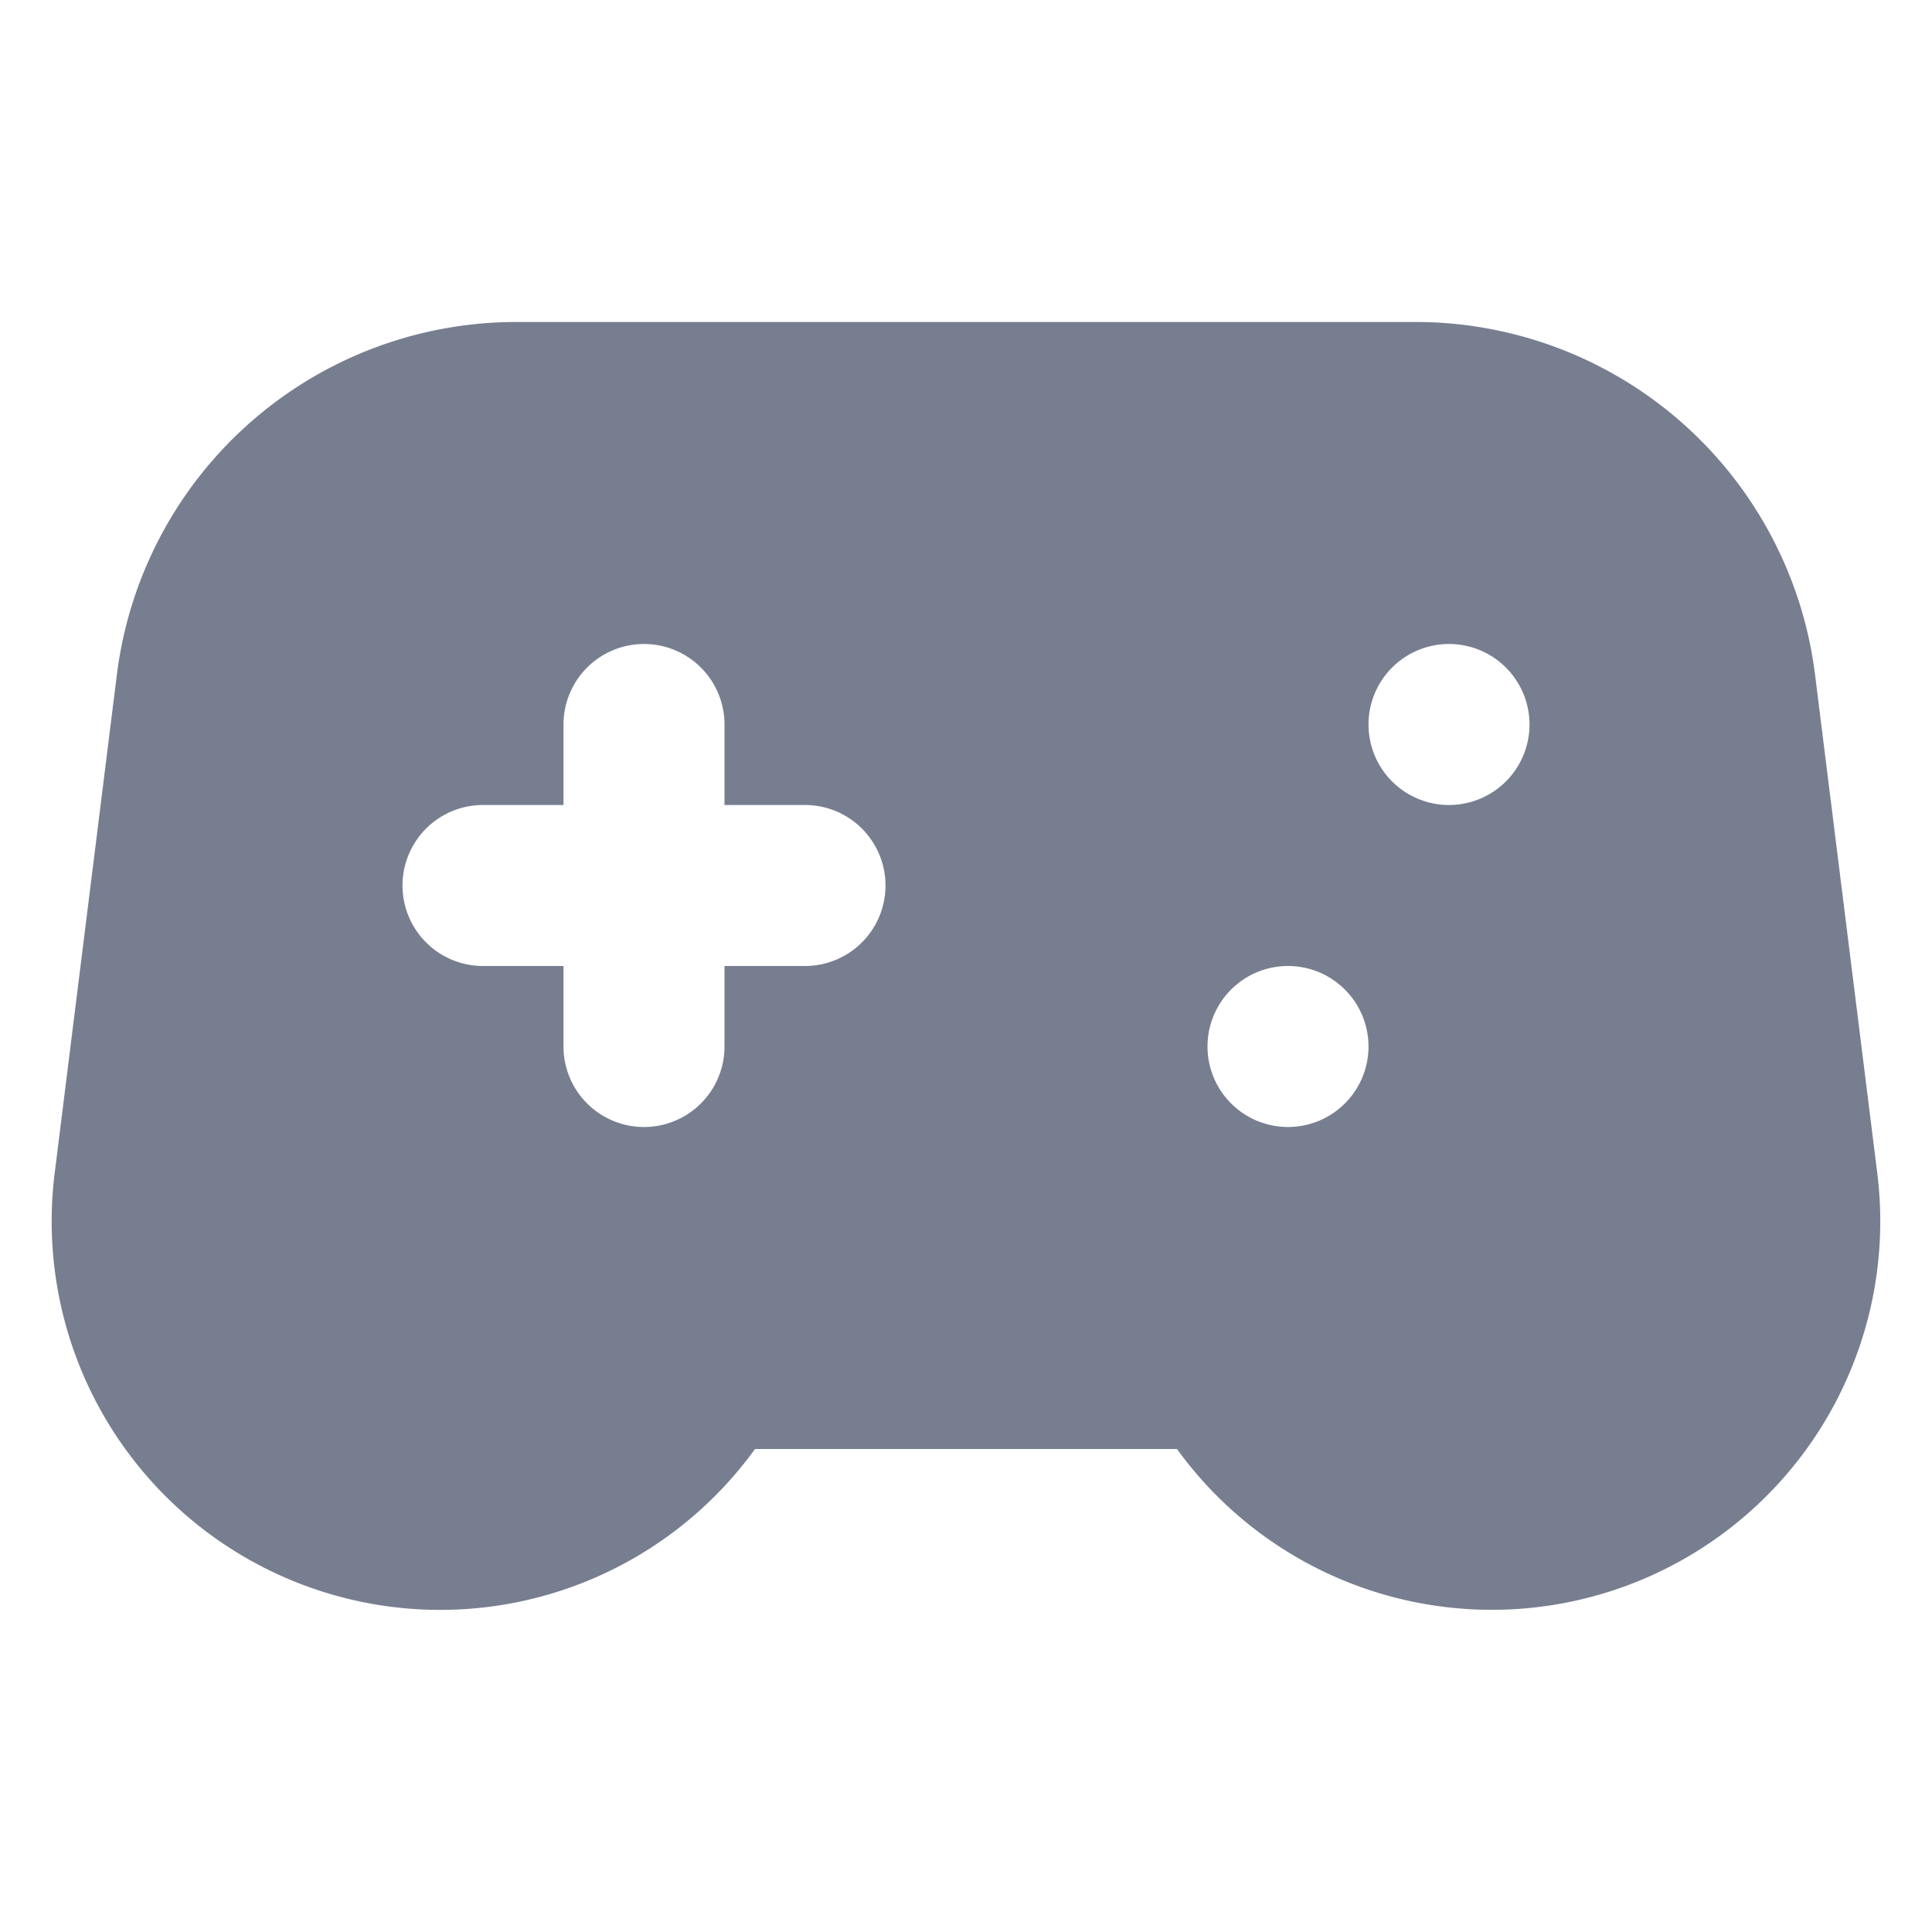 <svg id="icons_Controller_Filled" data-name="icons/Controller/Filled" xmlns="http://www.w3.org/2000/svg" width="24" height="24" viewBox="0 0 24 24">
  <path id="Shape" d="M.812,4.38A5,5,0,0,1,5.774,0H16.946a5,5,0,0,1,4.961,4.38l.774,6.2A4.826,4.826,0,0,1,13.981,14H8.739a4.826,4.826,0,0,1-8.7-3.424ZM7.36,4a1,1,0,0,0-1,1V6h-1a1,1,0,0,0,0,2h1V9a1,1,0,0,0,2,0V8h1a1,1,0,1,0,0-2h-1V5A1,1,0,0,0,7.36,4Zm11,1a1,1,0,1,1-1-1A1,1,0,0,1,18.36,5Zm-2,4a1,1,0,1,1-1-1A1,1,0,0,1,16.36,9Z" transform="translate(0.64 4)" fill="#777e90" fill-rule="evenodd"/>
</svg>
